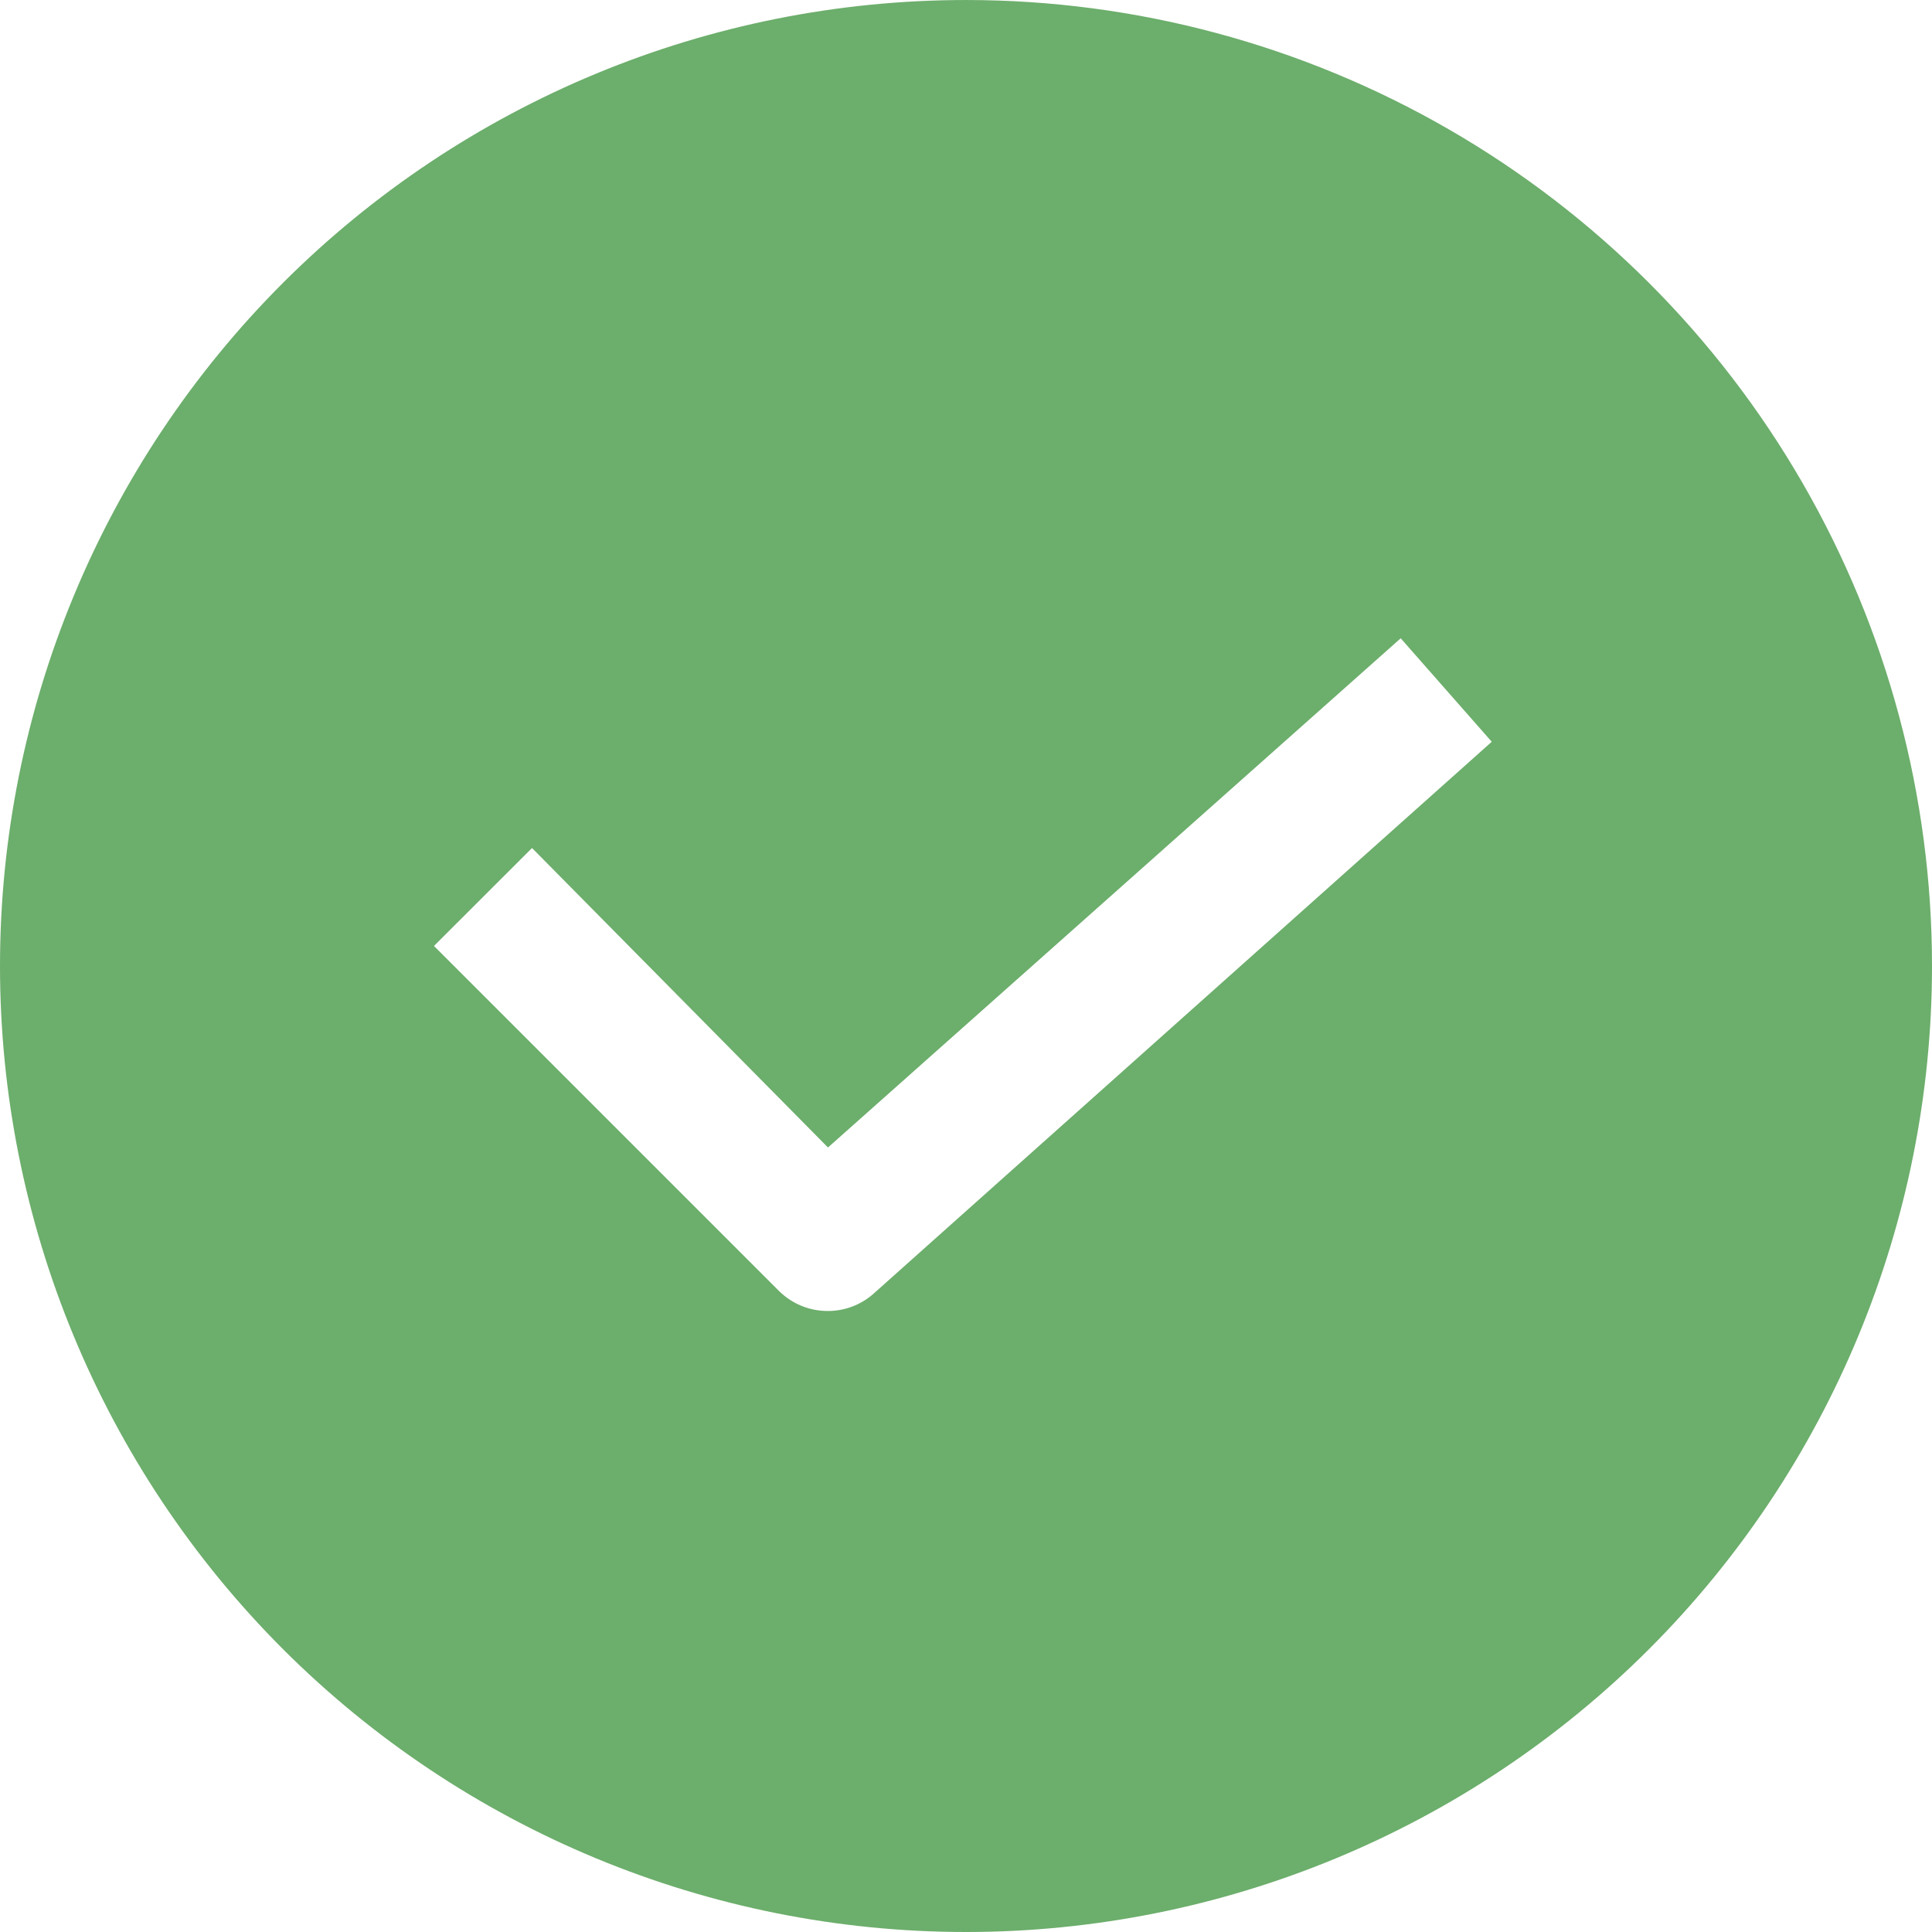<svg width="16" height="16" viewBox="0 0 16 16" fill="none" xmlns="http://www.w3.org/2000/svg">
<path d="M8 6.52705e-05C5.878 6.52705e-05 3.844 0.843 2.343 2.343C0.843 3.844 0 5.879 0 8C0 10.121 0.843 12.156 2.343 13.657C3.844 15.157 5.879 16 8 16C10.121 16 12.156 15.157 13.657 13.657C15.157 12.156 16 10.121 16 8C16 6.596 15.63 5.216 14.928 4C14.226 2.784 13.216 1.774 12 1.072C10.784 0.37 9.404 6.52705e-05 8 6.52705e-05ZM7.234 10.714C7.13 10.806 6.996 10.857 6.857 10.857C6.705 10.858 6.559 10.798 6.451 10.691L3.594 7.834L4.406 7.023L6.857 9.503L11.6 5.286L12.354 6.143L7.234 10.714Z" fill="#6CAE6C"/>
</svg>
